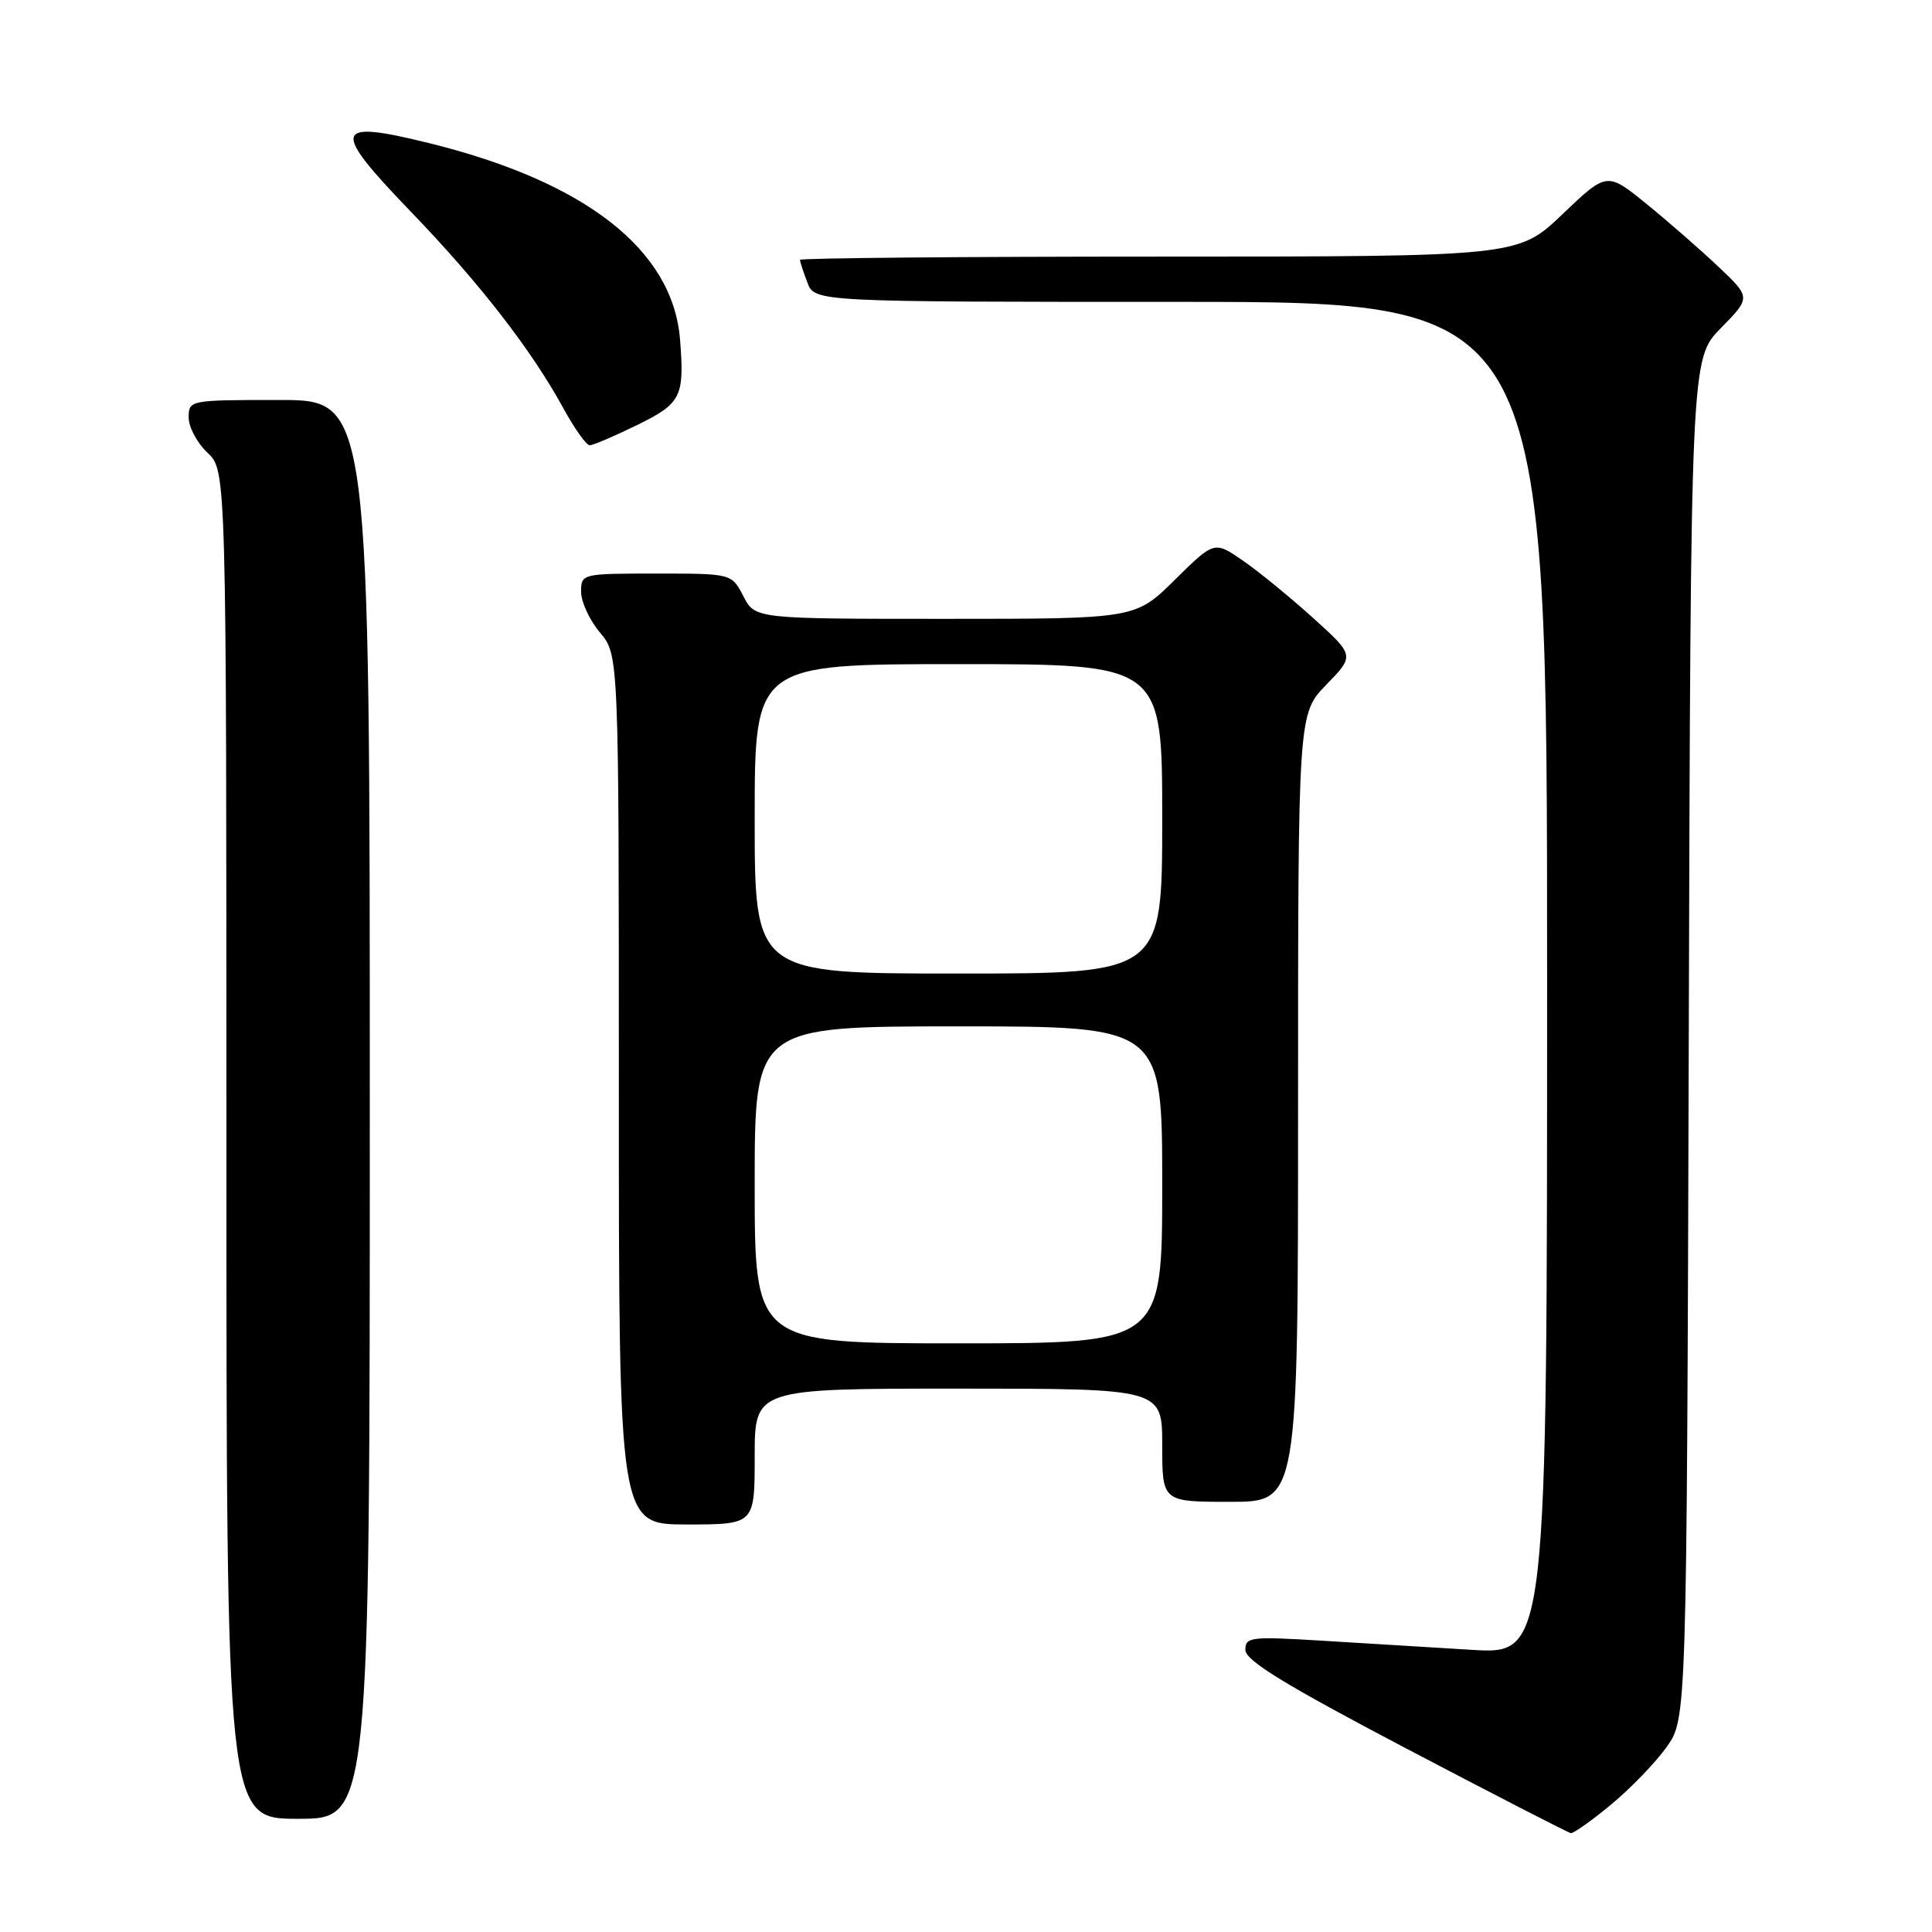 <?xml version="1.0" encoding="UTF-8" standalone="no"?>
<!DOCTYPE svg PUBLIC "-//W3C//DTD SVG 1.1//EN" "http://www.w3.org/Graphics/SVG/1.1/DTD/svg11.dtd" >
<svg xmlns="http://www.w3.org/2000/svg" xmlns:xlink="http://www.w3.org/1999/xlink" version="1.1" viewBox="0 0 256 256">
 <g >
 <path fill="currentColor"
d=" M 213.47 239.12 C 216.05 236.99 219.36 233.56 220.83 231.50 C 223.50 227.75 223.50 227.75 223.77 137.65 C 224.03 47.54 224.03 47.54 228.02 43.48 C 232.00 39.42 232.00 39.42 227.75 35.39 C 225.41 33.17 221.12 29.42 218.22 27.06 C 212.93 22.76 212.93 22.76 207.04 28.38 C 201.15 34.00 201.15 34.00 153.57 34.00 C 127.41 34.00 106.00 34.20 106.00 34.43 C 106.00 34.67 106.44 36.02 106.98 37.43 C 107.95 40.00 107.95 40.00 156.48 40.00 C 205.00 40.00 205.00 40.00 205.00 129.61 C 205.00 219.22 205.00 219.22 195.00 218.61 C 189.50 218.27 180.50 217.73 175.00 217.39 C 165.70 216.83 165.00 216.91 165.02 218.64 C 165.04 220.04 170.34 223.28 186.27 231.65 C 197.95 237.78 207.79 242.84 208.14 242.90 C 208.49 242.95 210.89 241.26 213.47 239.12 Z  M 49.00 147.00 C 49.00 53.00 49.00 53.00 37.00 53.00 C 25.11 53.00 25.00 53.02 25.00 55.33 C 25.00 56.60 26.13 58.71 27.50 60.00 C 30.00 62.35 30.00 62.35 30.00 151.67 C 30.00 241.00 30.00 241.00 39.50 241.00 C 49.00 241.00 49.00 241.00 49.00 147.00 Z  M 100.00 193.00 C 100.00 184.00 100.00 184.00 127.00 184.00 C 154.00 184.00 154.00 184.00 154.00 191.50 C 154.00 199.00 154.00 199.00 163.00 199.00 C 172.00 199.00 172.00 199.00 172.00 146.79 C 172.00 94.58 172.00 94.58 175.75 90.72 C 179.50 86.86 179.50 86.86 174.00 81.89 C 170.97 79.15 166.79 75.73 164.70 74.29 C 160.90 71.67 160.90 71.67 155.67 76.83 C 150.44 82.00 150.44 82.00 125.24 82.00 C 100.05 82.00 100.05 82.00 98.50 79.00 C 96.95 76.00 96.95 76.00 86.97 76.00 C 77.09 76.00 77.00 76.02 77.00 78.42 C 77.00 79.76 78.12 82.18 79.50 83.82 C 82.00 86.79 82.00 86.79 82.00 144.39 C 82.00 202.00 82.00 202.00 91.00 202.00 C 100.00 202.00 100.00 202.00 100.00 193.00 Z  M 84.48 56.29 C 90.27 53.45 90.71 52.57 90.11 45.00 C 89.17 33.14 77.64 24.10 56.92 18.98 C 44.10 15.81 43.78 16.99 54.46 28.07 C 63.54 37.49 70.48 46.44 74.65 54.10 C 76.12 56.79 77.69 59.00 78.14 59.00 C 78.59 59.00 81.44 57.78 84.48 56.29 Z  M 100.00 157.00 C 100.00 136.00 100.00 136.00 127.00 136.00 C 154.00 136.00 154.00 136.00 154.00 157.00 C 154.00 178.00 154.00 178.00 127.00 178.00 C 100.00 178.00 100.00 178.00 100.00 157.00 Z  M 100.00 108.50 C 100.00 88.00 100.00 88.00 127.00 88.00 C 154.00 88.00 154.00 88.00 154.00 108.50 C 154.00 129.00 154.00 129.00 127.00 129.00 C 100.00 129.00 100.00 129.00 100.00 108.50 Z "/>
</g>
</svg>